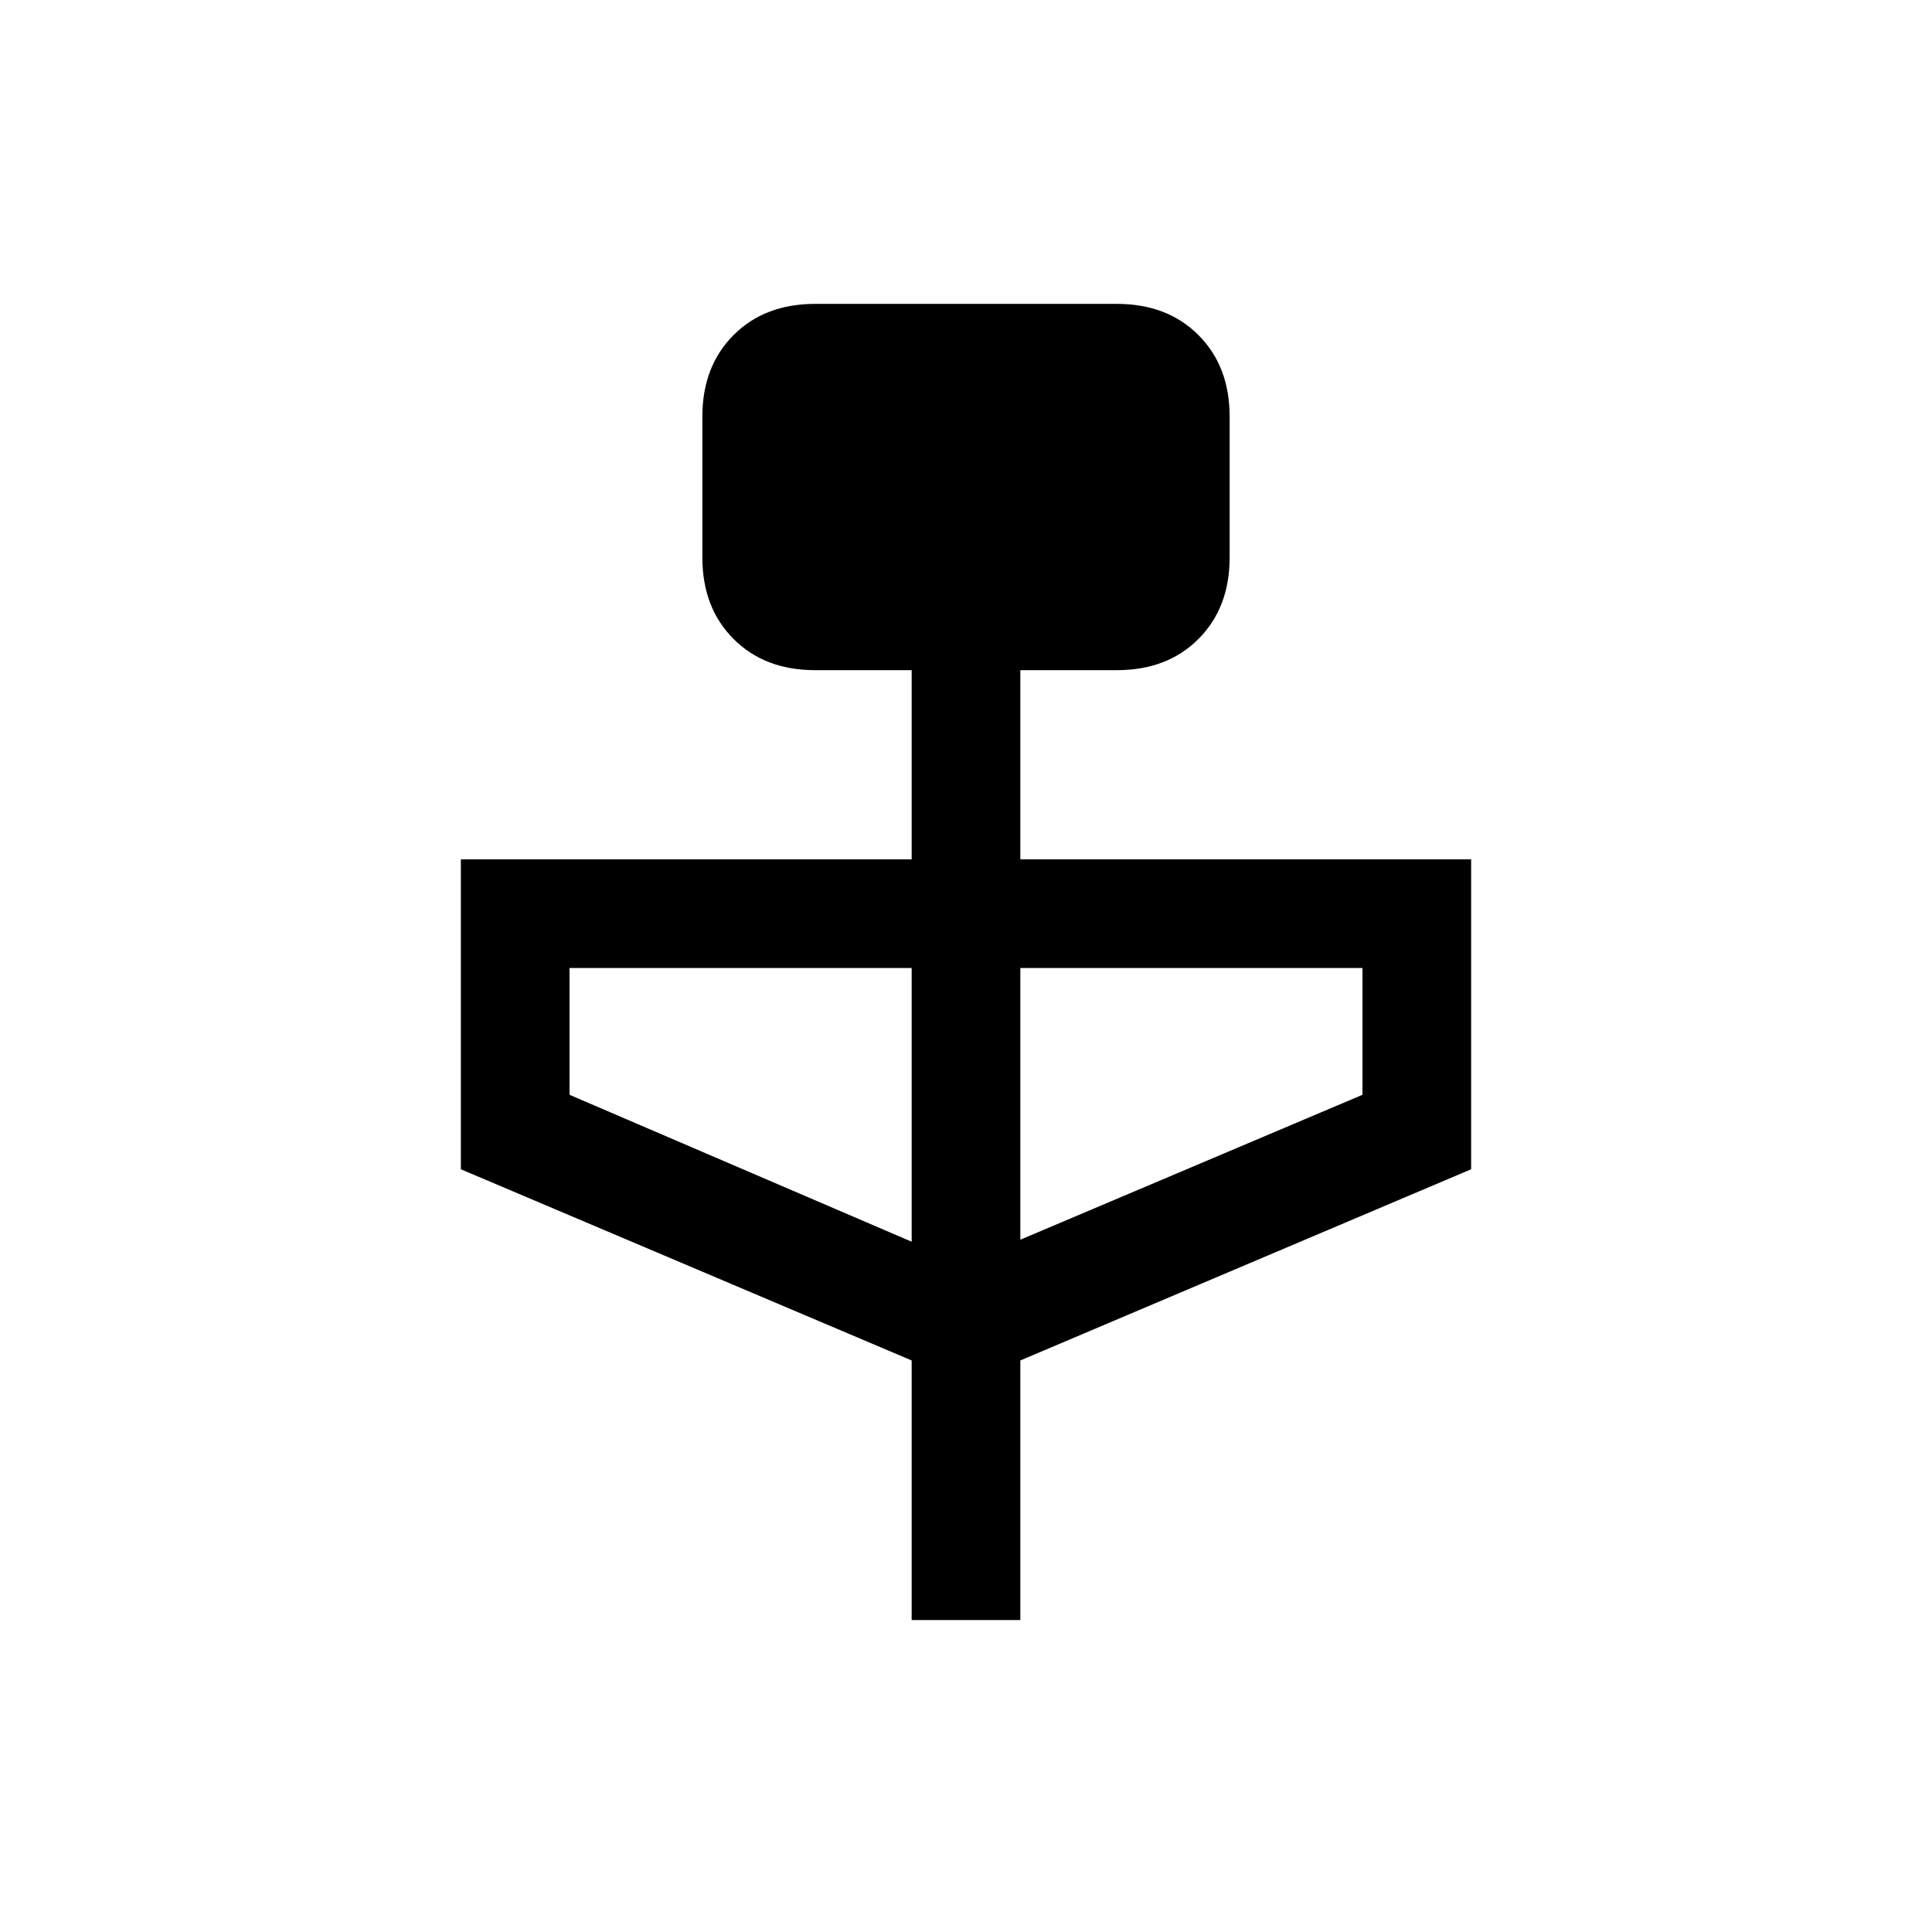 <svg xmlns="http://www.w3.org/2000/svg" height="24" width="24"><path d="M11.325 20.125V16.9l-5.6-2.375v-3.85h5.6v-2.35h-1.2q-.625 0-1.012-.387-.388-.388-.388-1.013v-1.75q0-.625.388-1.013.387-.387 1.012-.387h3.75q.625 0 1.012.387.388.388.388 1.013v1.75q0 .625-.388 1.013-.387.387-1.012.387h-1.2v2.35h5.6v3.85l-5.6 2.375v3.225Zm0-4.7v-3.4h-4.25V13.6Zm1.35-.025 4.25-1.8v-1.575h-4.25Z"/></svg>